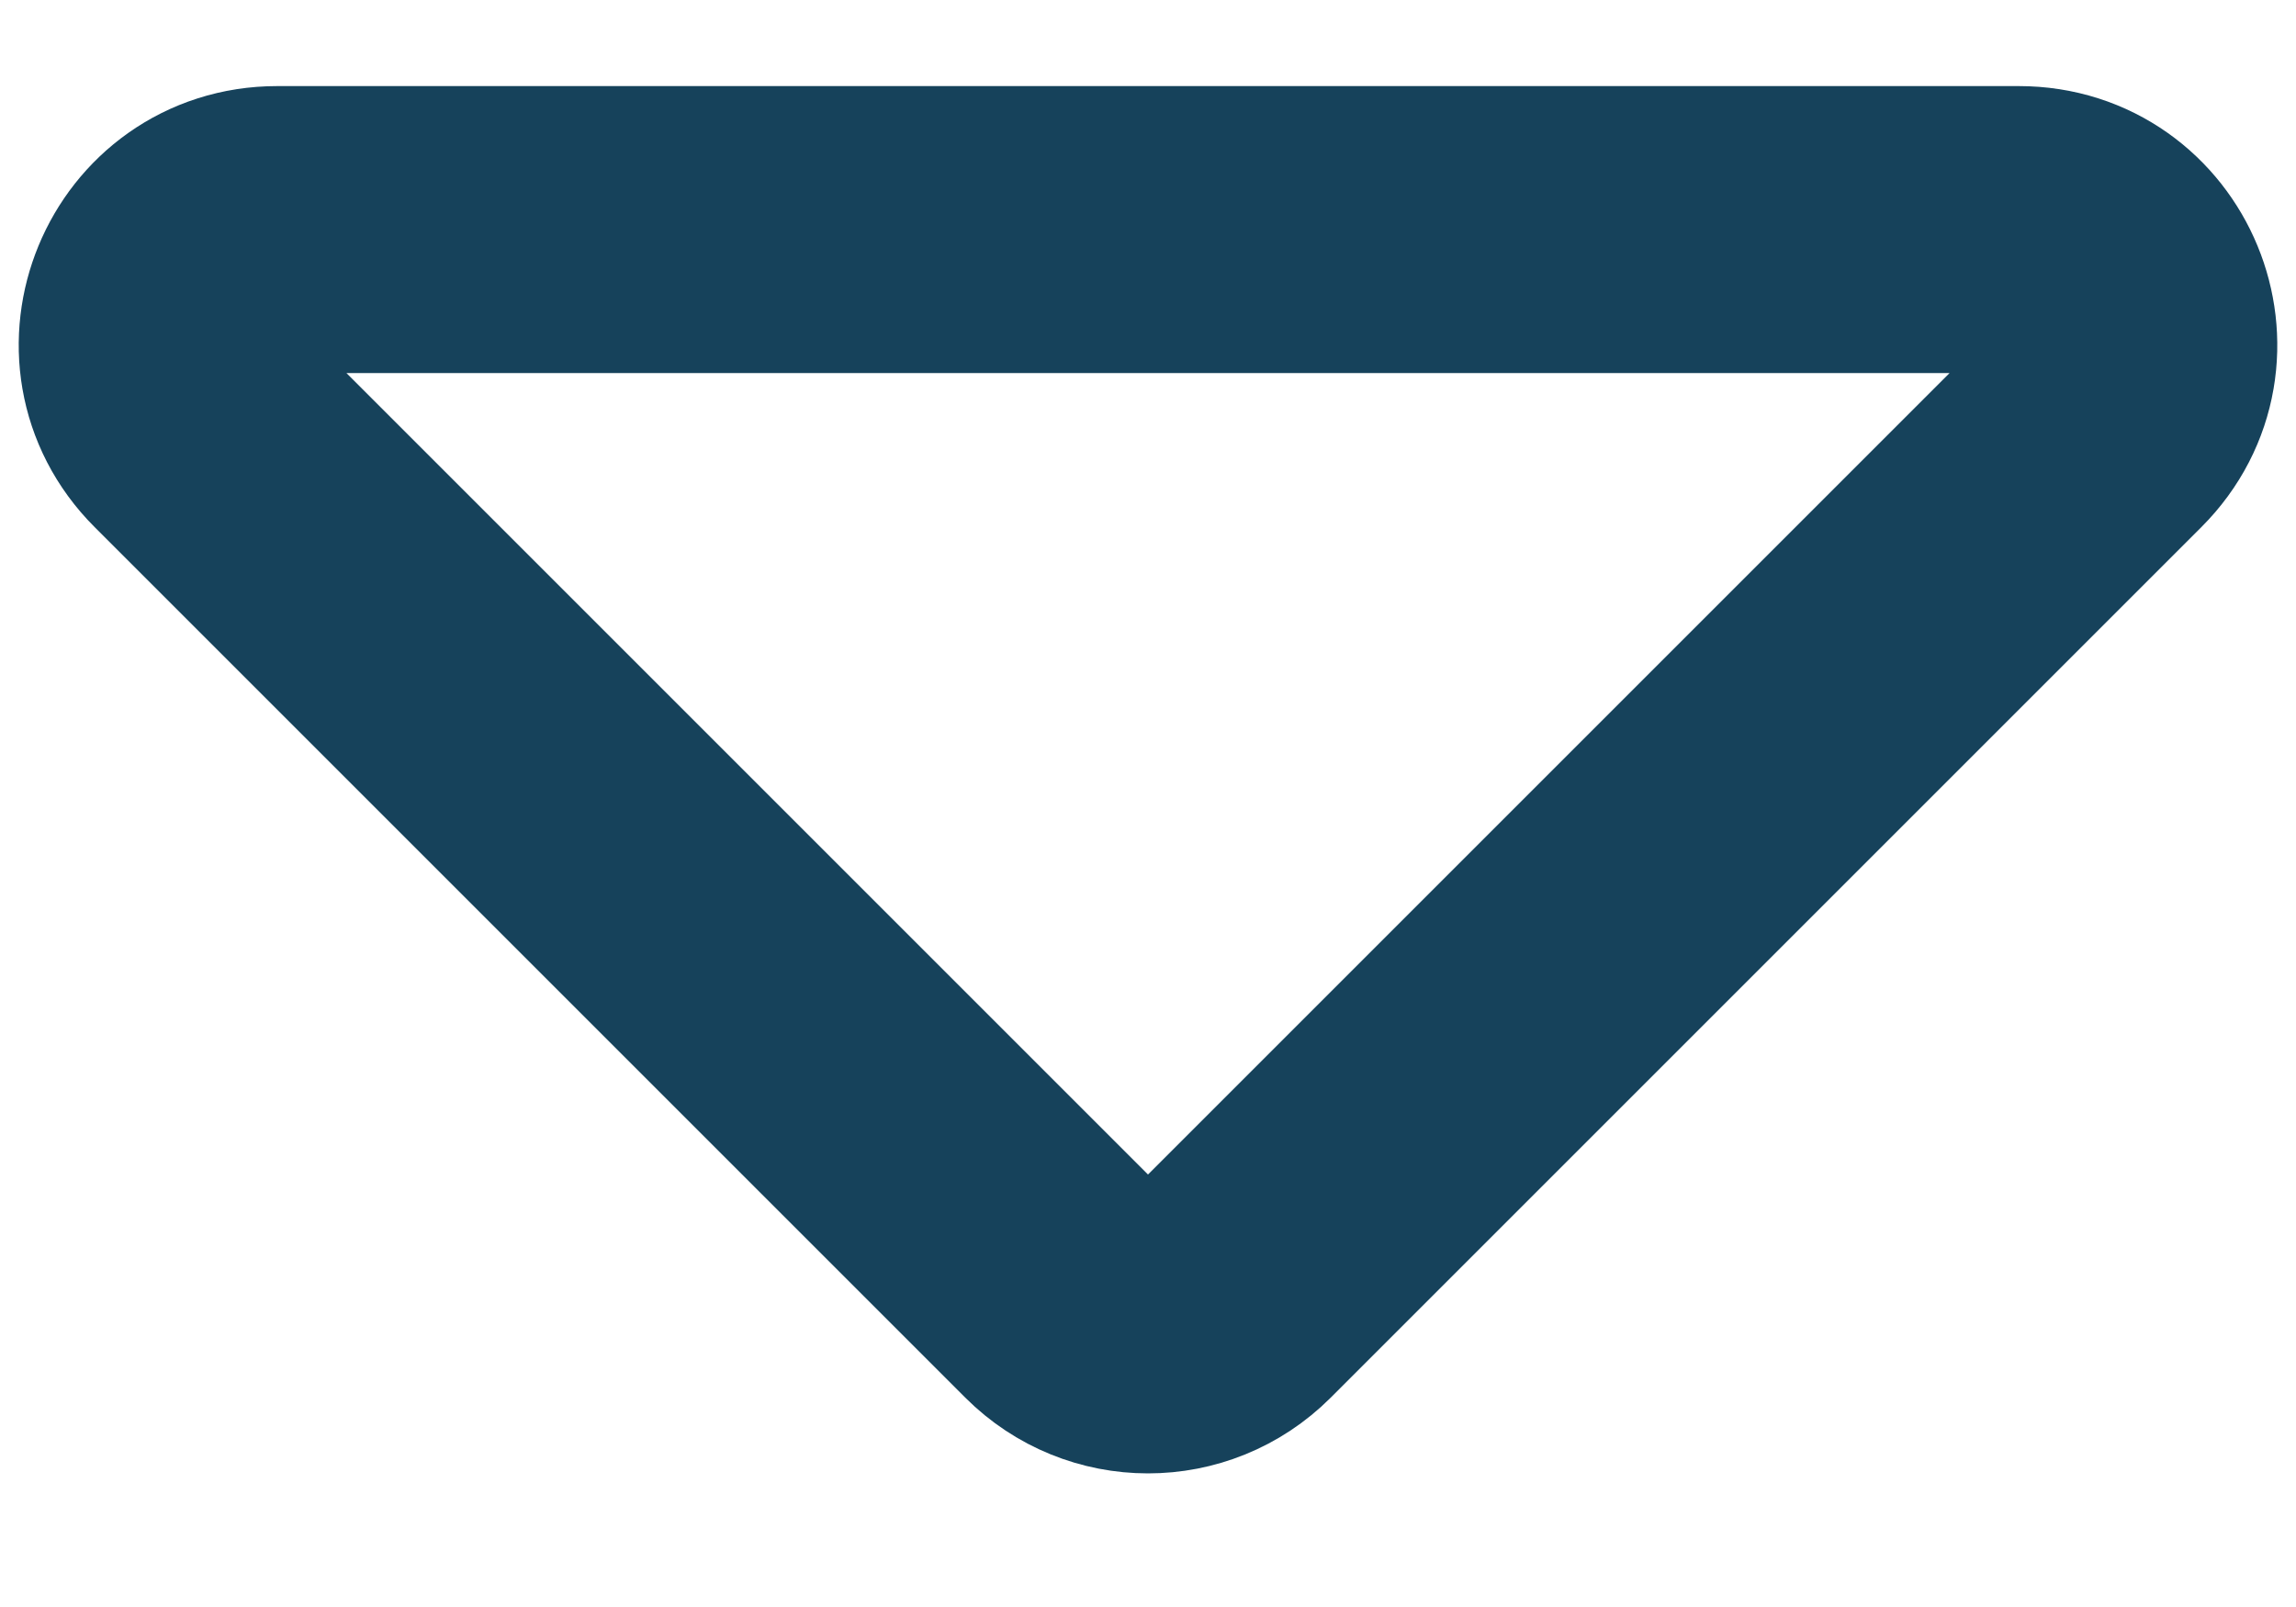 <svg width="10" height="7" viewBox="0 0 10 7" fill="none" xmlns="http://www.w3.org/2000/svg">
<path d="M5.354 5.646L9.146 1.854C9.461 1.539 9.238 1 8.793 1L1.207 1C0.762 1 0.539 1.539 0.854 1.854L4.646 5.646C4.842 5.842 5.158 5.842 5.354 5.646Z" stroke="#16425B" stroke-width="1.25"/>
</svg>
